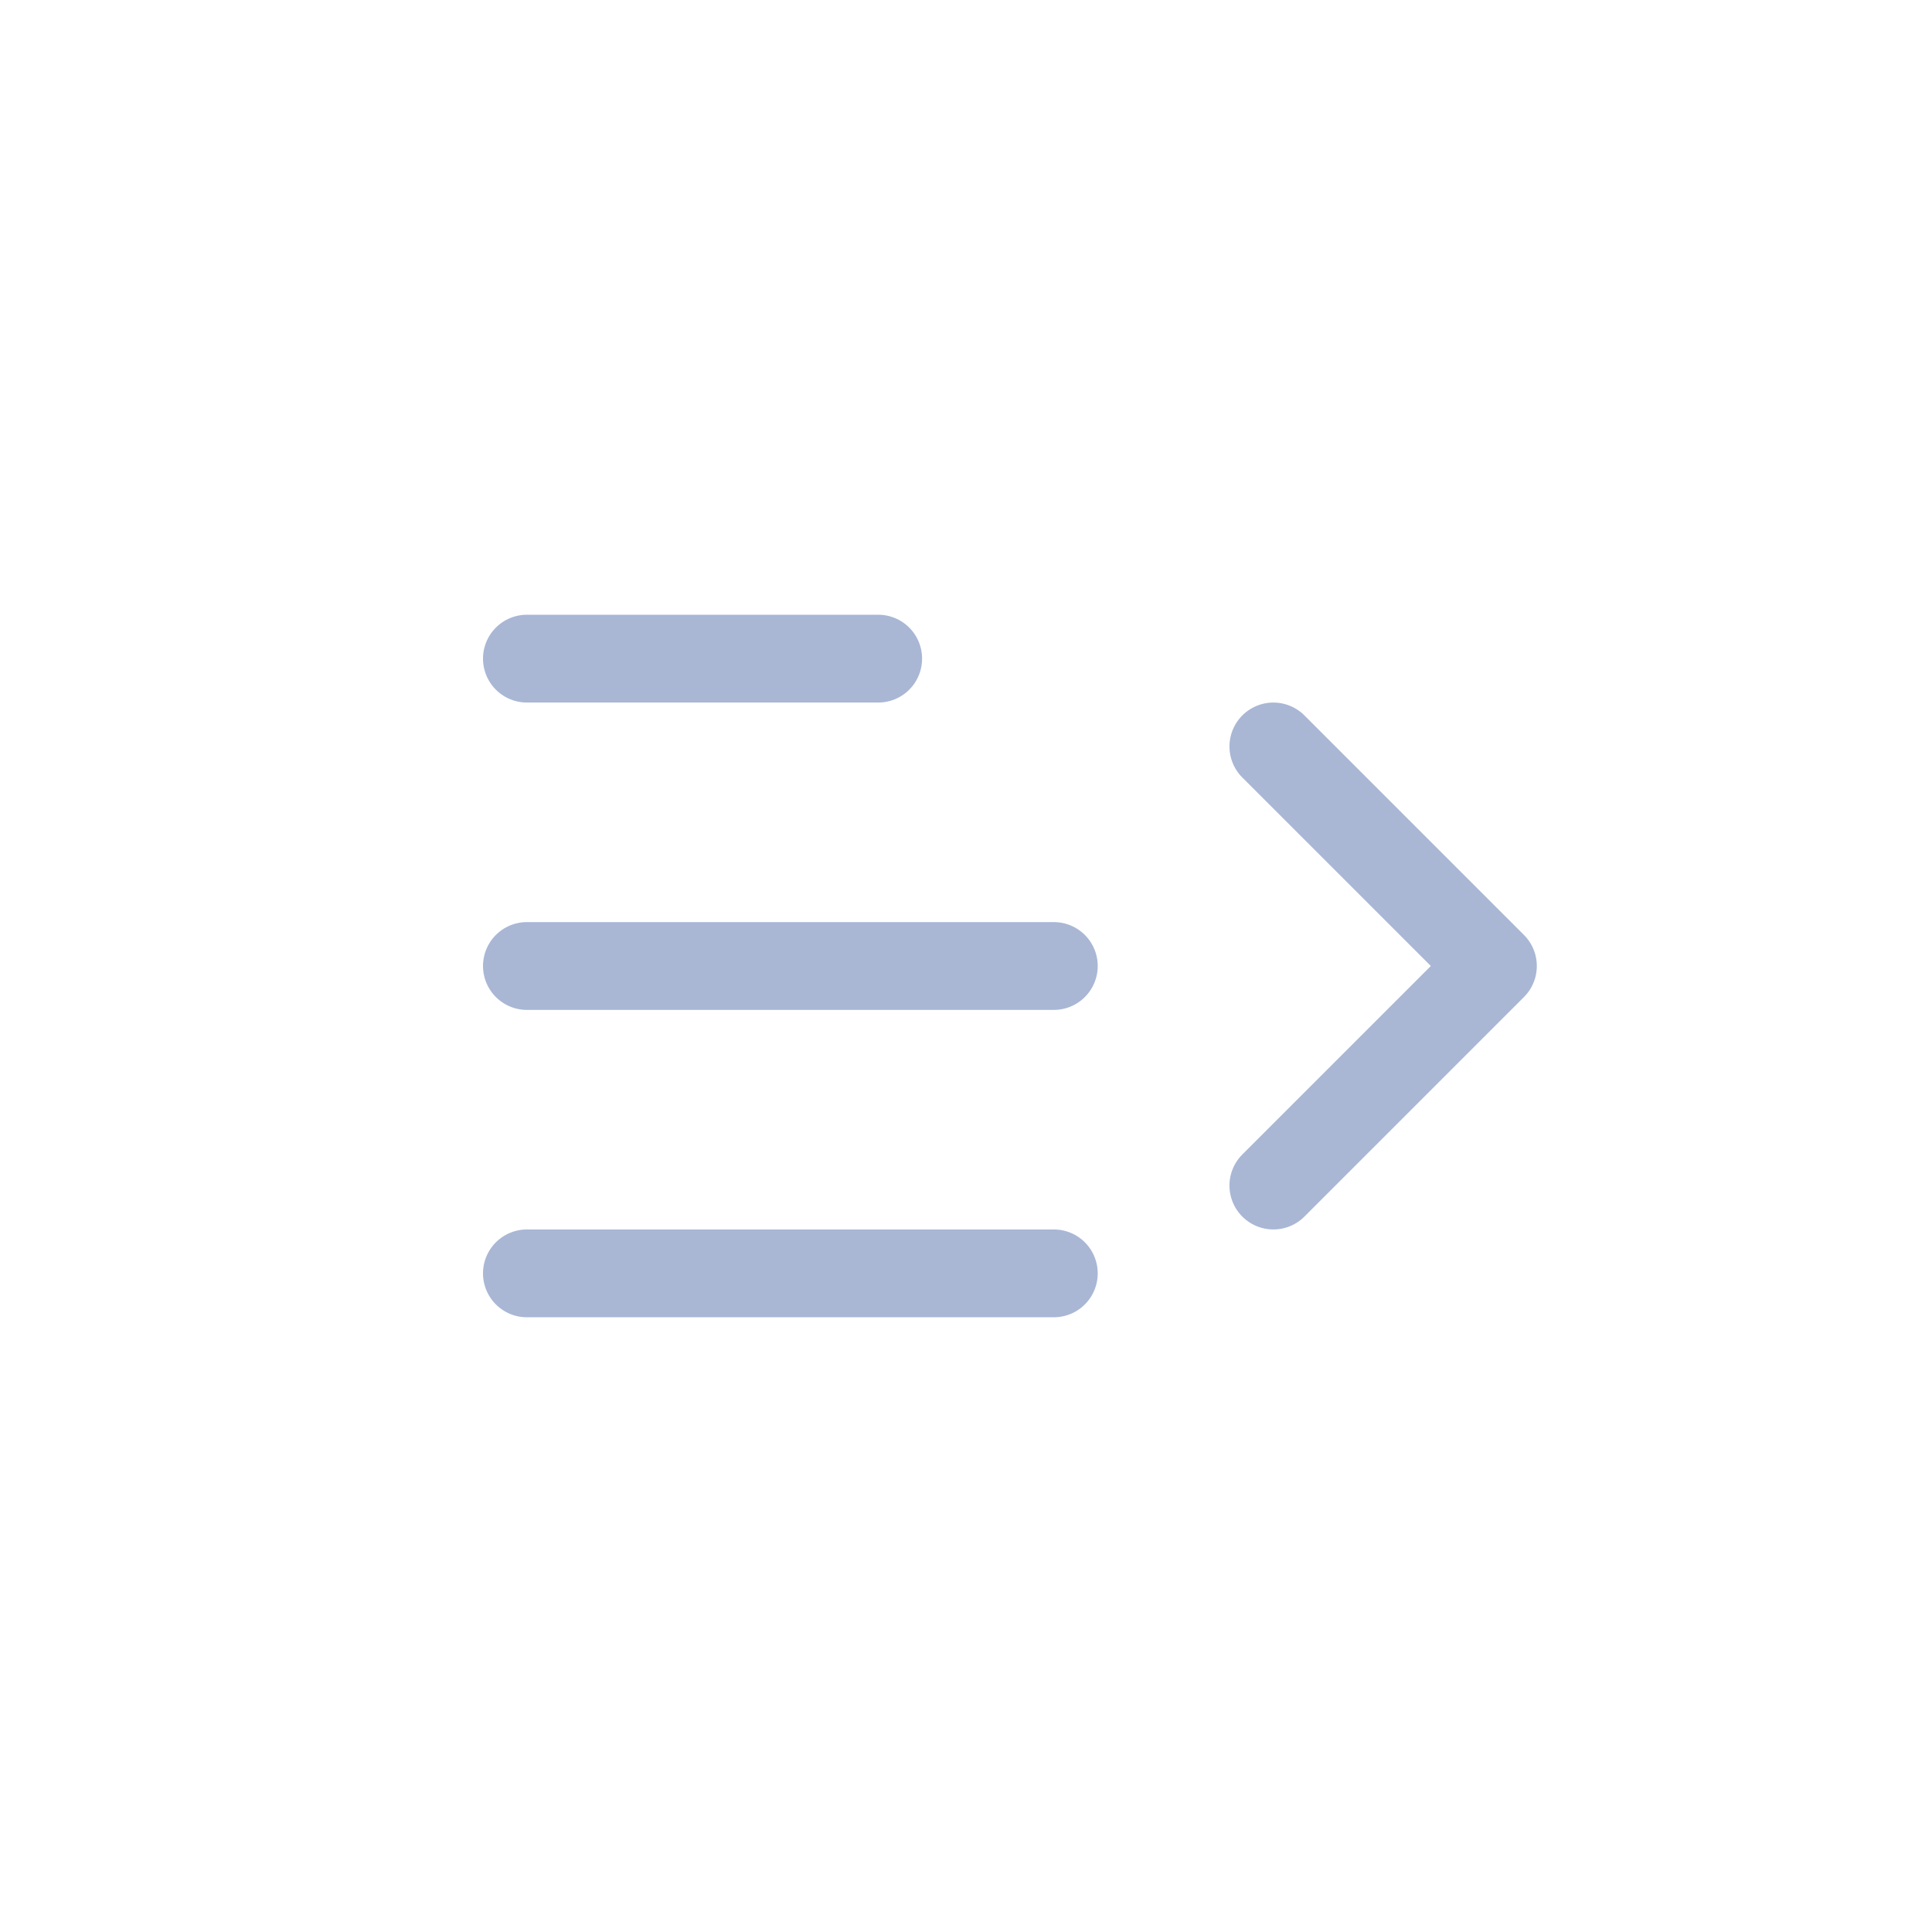 <svg width="44" height="44" viewBox="0 0 44 44" fill="none" xmlns="http://www.w3.org/2000/svg">
<path d="M29 17L34 22L29 27" stroke="#A9B7D5" stroke-width="2" stroke-linecap="round" stroke-linejoin="round"/>
<path d="M12 15H20M12 29H24M12 22H24" stroke="#A9B7D5" stroke-width="2" stroke-linecap="round" stroke-linejoin="round"/>
</svg>
